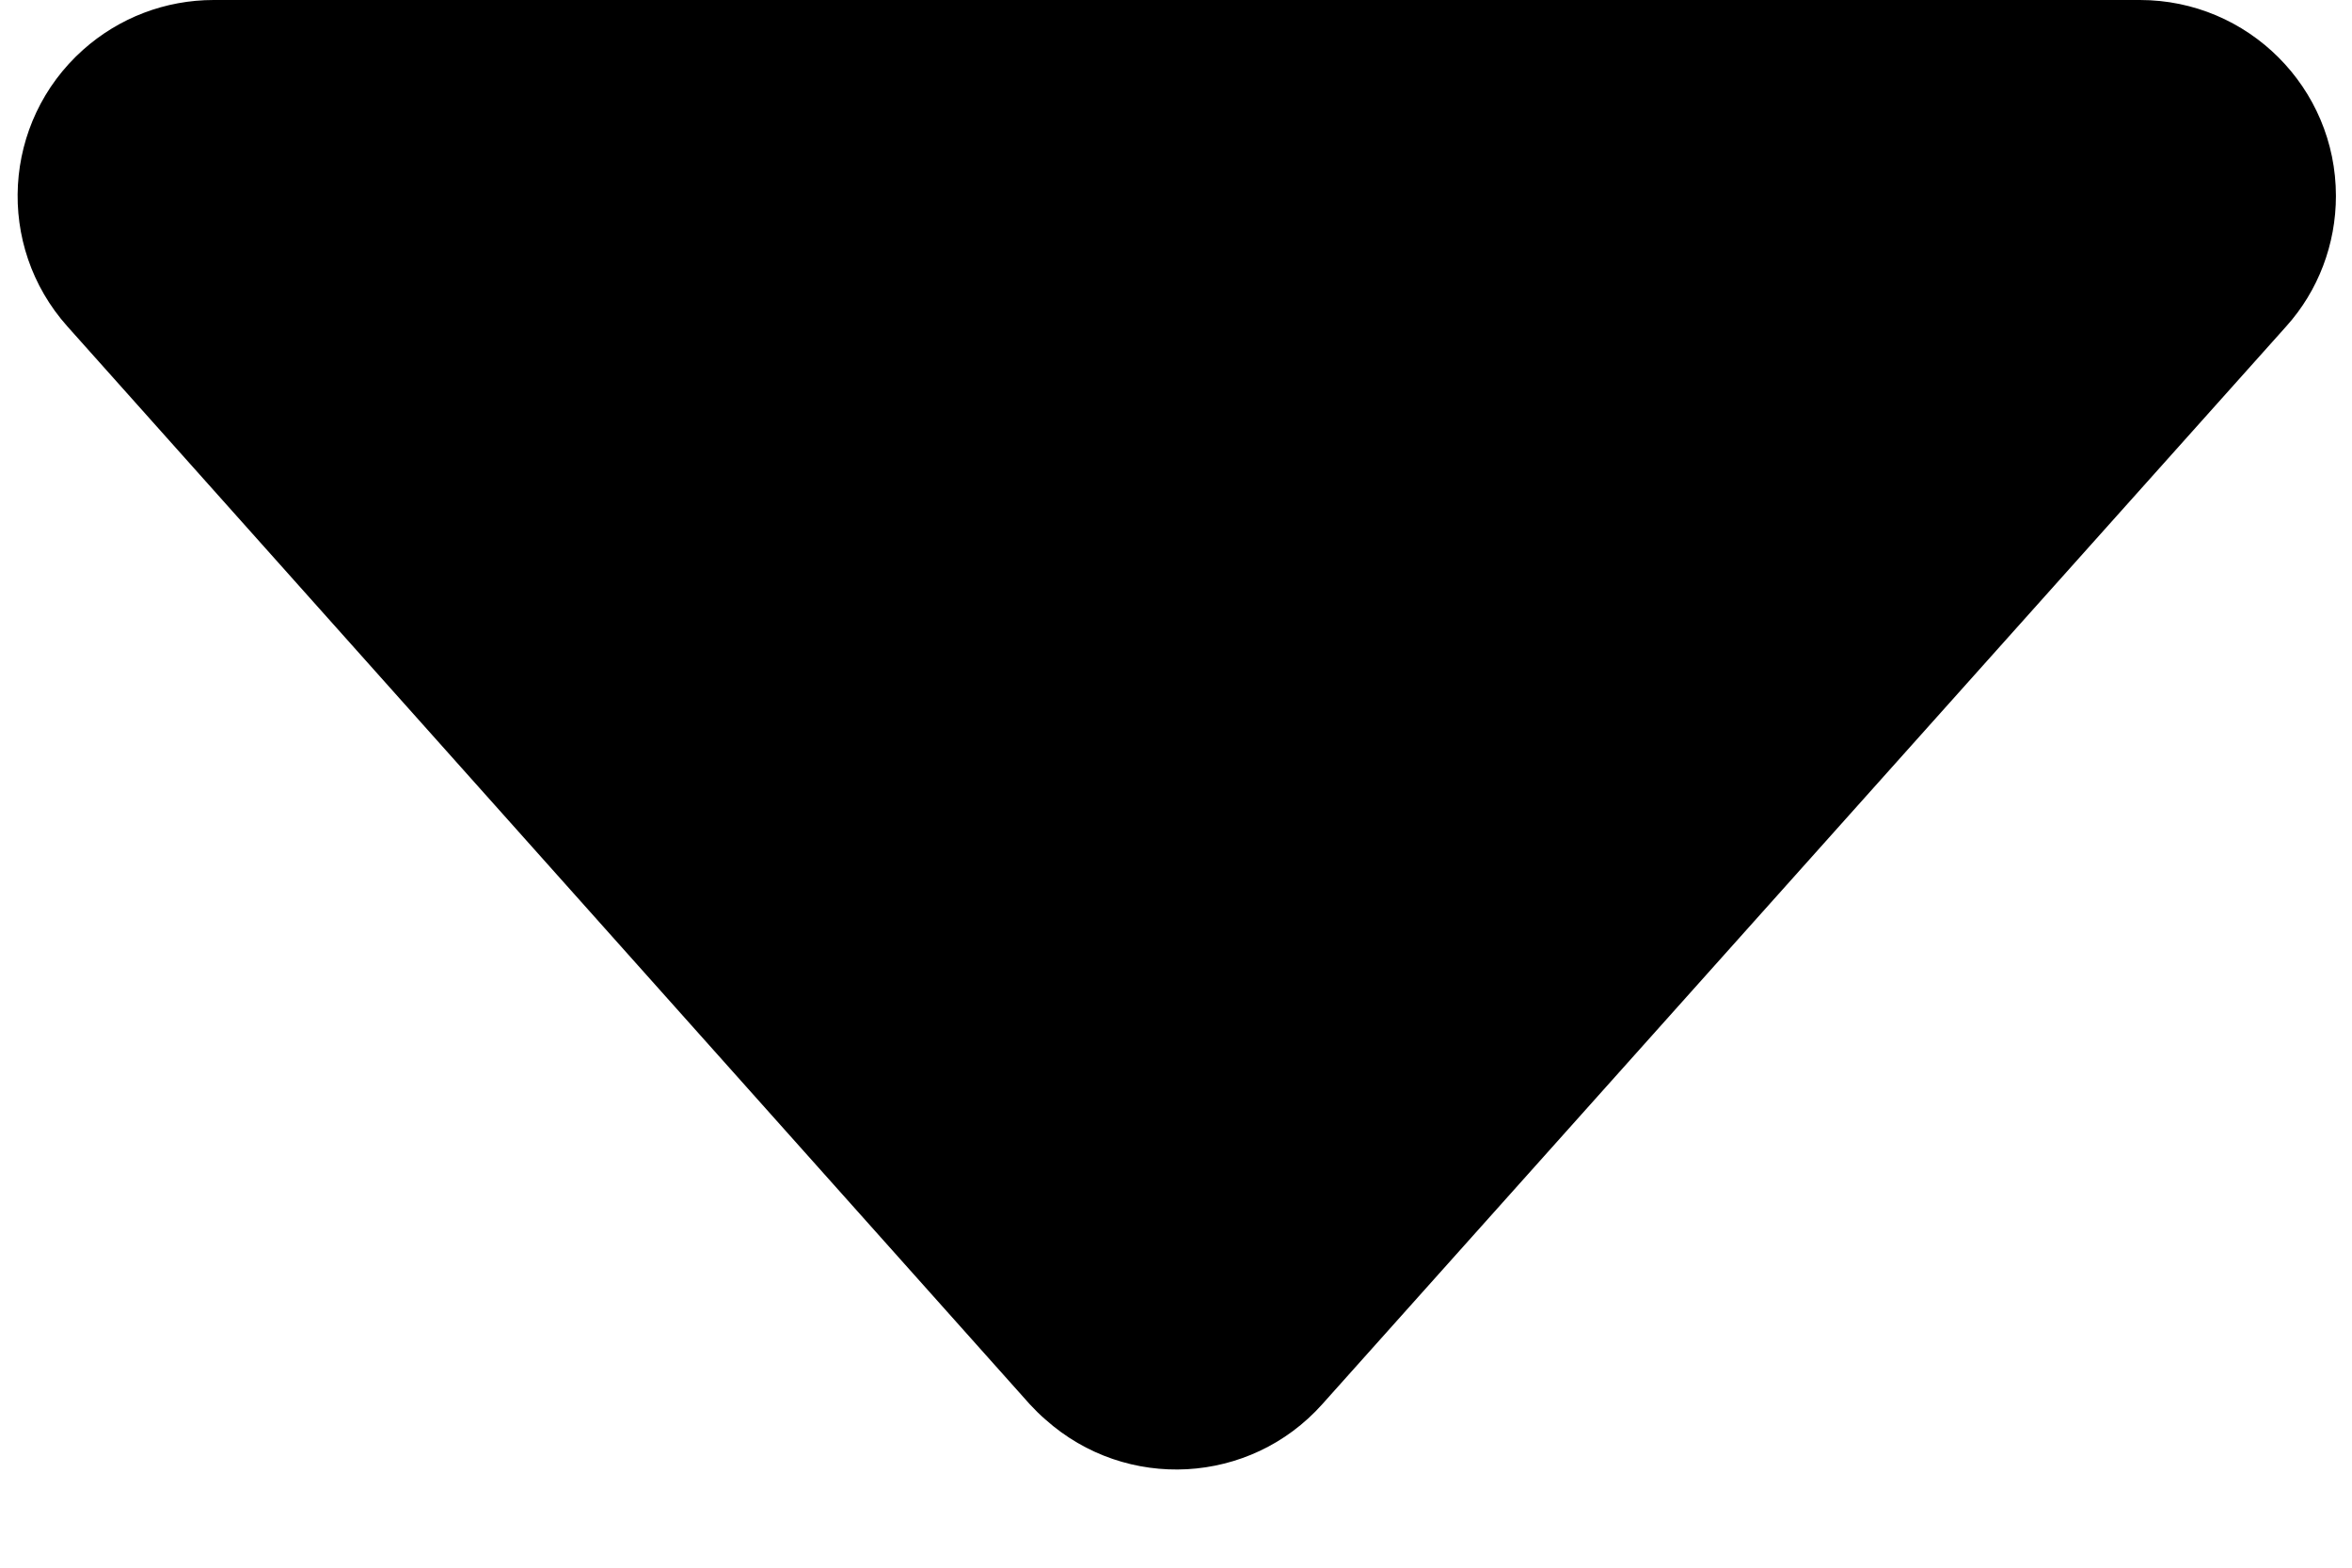 <?xml version="1.0" encoding="UTF-8"?>
<svg width="6px" height="4px" viewBox="0 0 6 4" version="1.1" xmlns="http://www.w3.org/2000/svg" xmlns:xlink="http://www.w3.org/1999/xlink">
    <!-- Generator: Sketch 54.1 (76490) - https://sketchapp.com -->
    <title>Path</title>
    <desc>Created with Sketch.</desc>
    <g id="Design" stroke="none" stroke-width="1" fill="none" fill-rule="evenodd">
        <g id="Nav_collapse" transform="translate(-302, -117)" fill="#000000">
            <g id="Nav" transform="translate(0, 88)">
                <g id="allow" transform="translate(301, 29)">
                    <path d="M6.832,0.833 L4.373,3.583 C4.189,3.789 3.873,3.806 3.667,3.622 C3.653,3.61 3.64,3.597 3.627,3.583 L1.172,0.833 C0.988,0.627 1.006,0.311 1.212,0.127 C1.304,0.045 1.422,2.25657013e-17 1.545,0 L6.459,2.22044605e-16 C6.735,-3.19209323e-16 6.959,0.224 6.959,0.5 C6.959,0.623 6.914,0.742 6.832,0.833 Z" id="Path"></path>
                </g>
            </g>
        </g>
    </g>
</svg>
